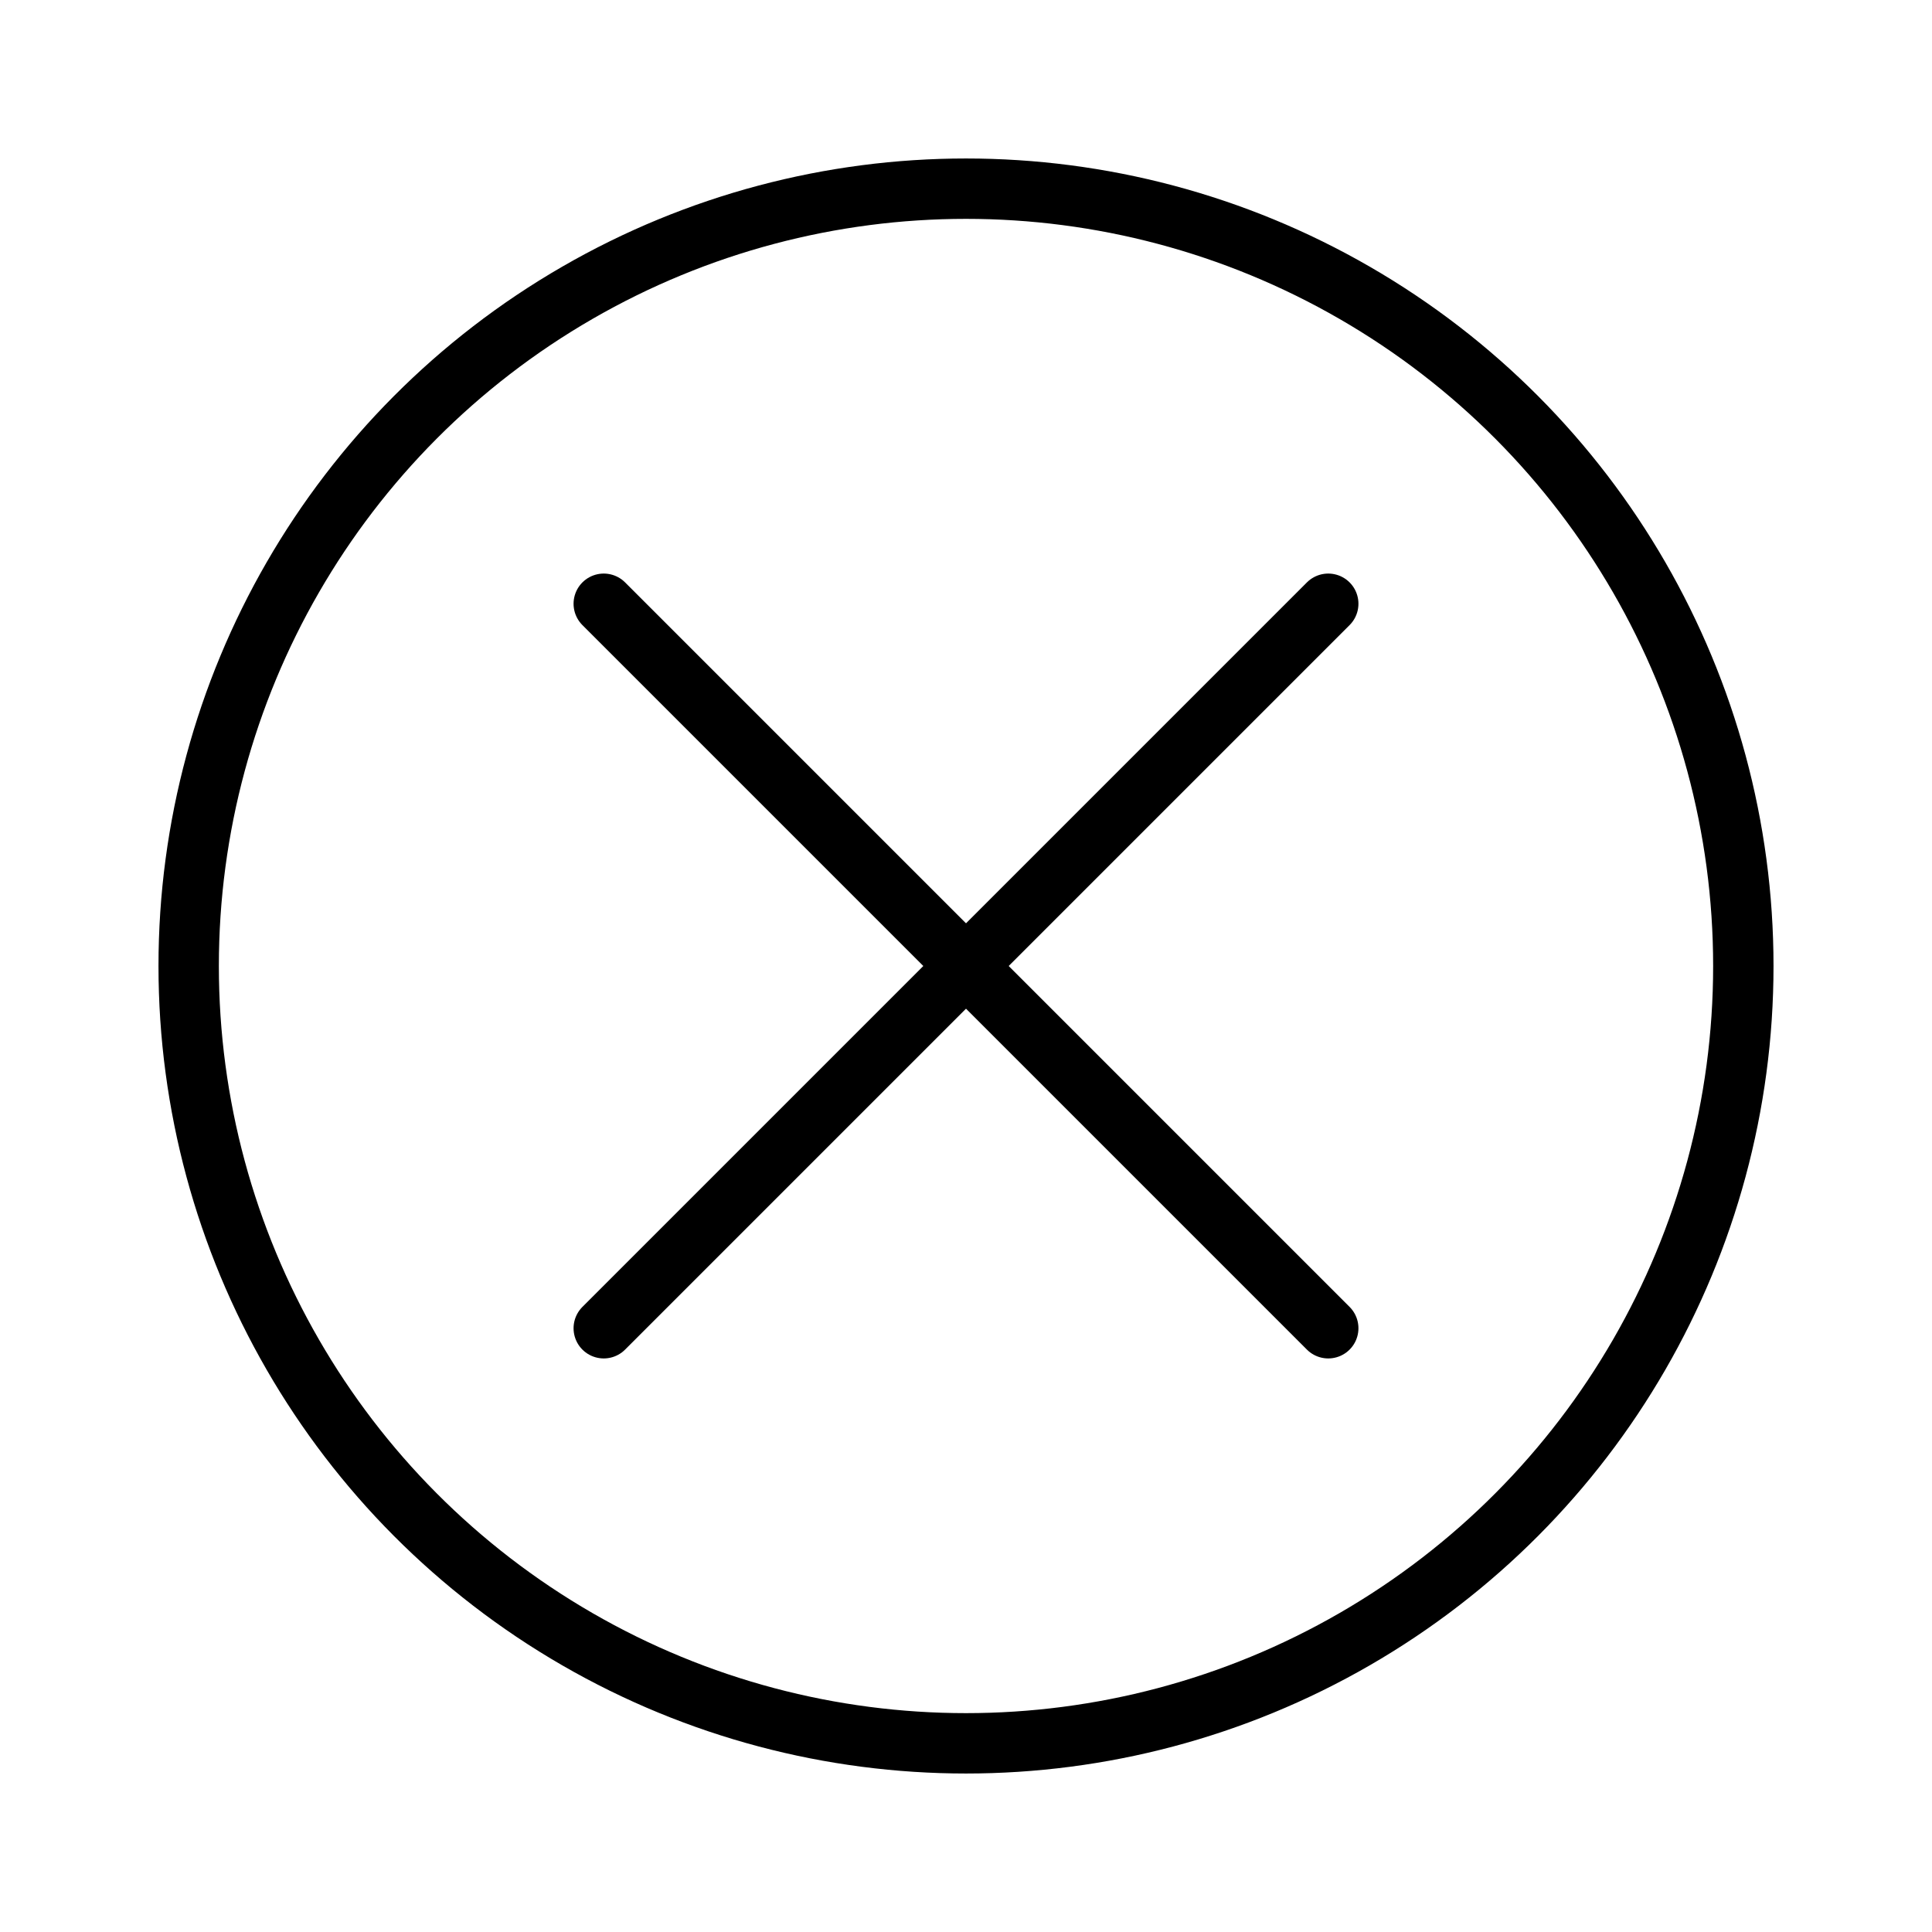 <svg viewBox="0 0 32 32" xmlns="http://www.w3.org/2000/svg" stroke="currentColor" fill="none" stroke-linecap="round" stroke-linejoin="round">
  <path d="M10 10L22 22"/>
  <path d="M22 10L10 22"/>
  <circle cx="16" cy="16" r="12.875"/>
</svg>
